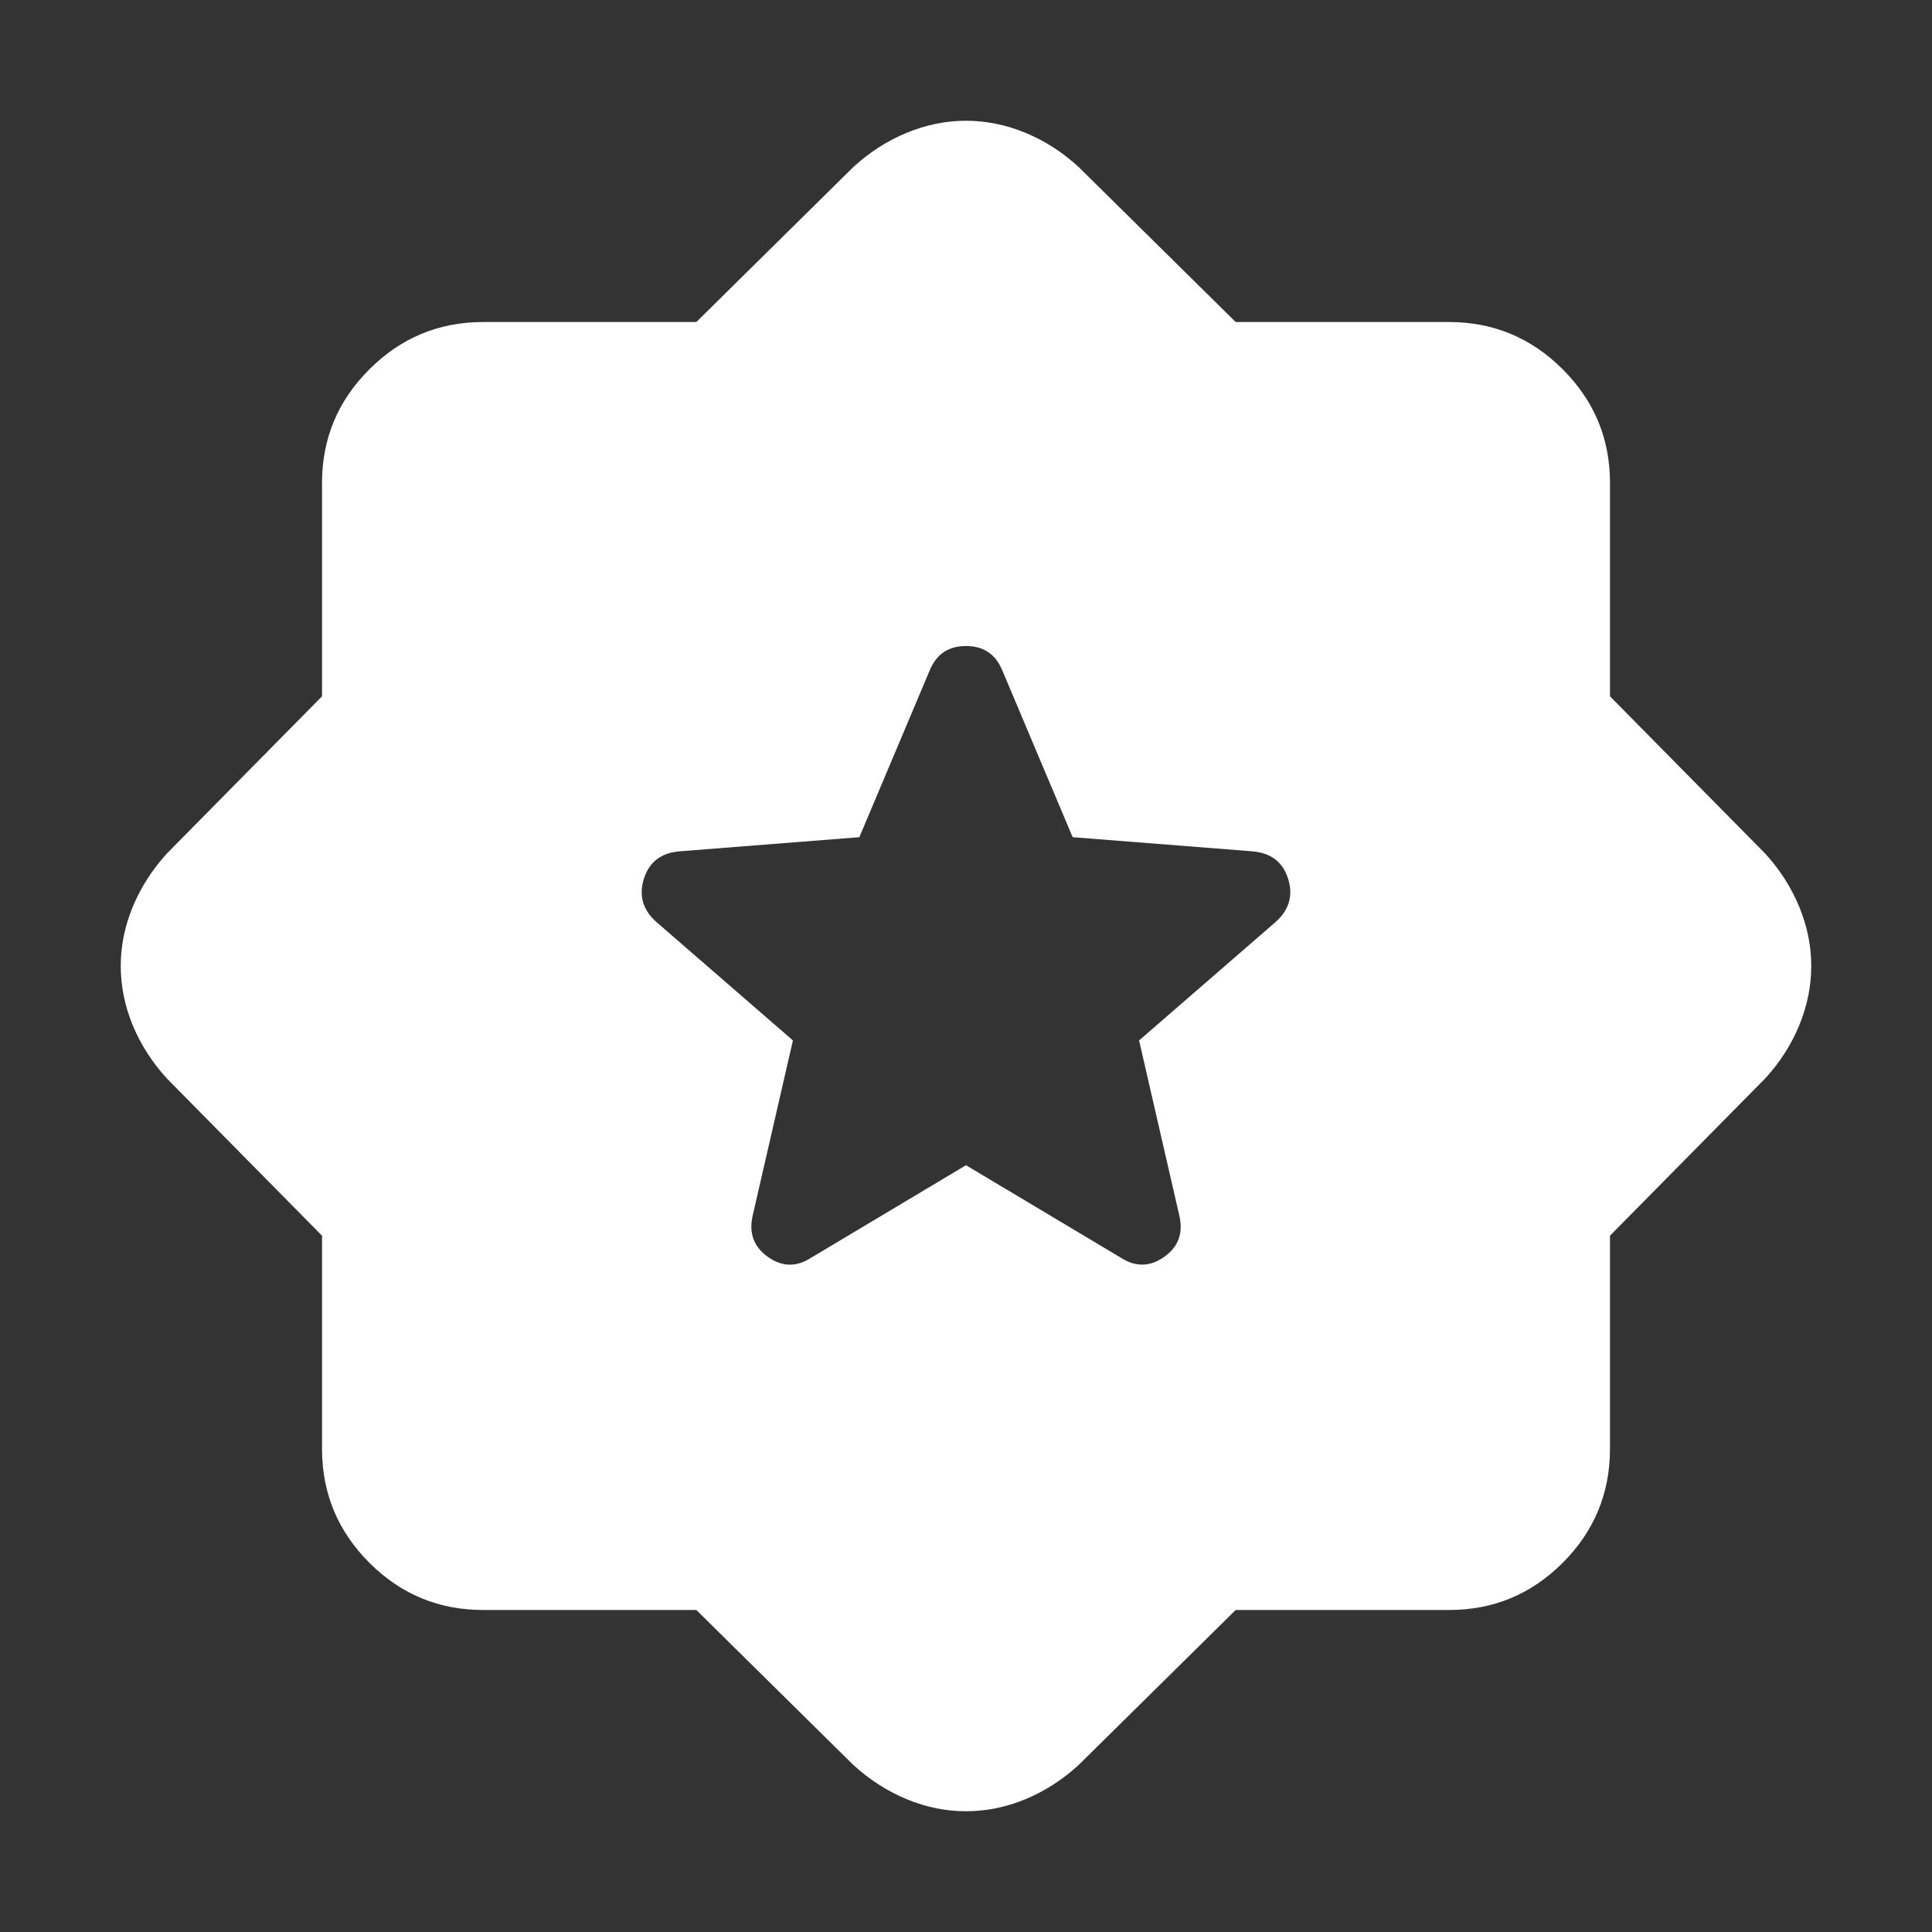 <svg width="34" height="34" viewBox="0 0 34 34" fill="none" xmlns="http://www.w3.org/2000/svg">
<rect x="0" y="0" width="34" height="34" fill="#333333" stroke="none"/>
<path d="M17 20.506L19.727 22.135C19.987 22.301 20.241 22.295 20.489 22.118C20.738 21.942 20.826 21.7 20.754 21.392L20.046 18.31L22.454 16.221C22.69 16.008 22.761 15.755 22.667 15.46C22.572 15.165 22.36 15.006 22.029 14.981L18.877 14.733L17.637 11.794C17.519 11.51 17.307 11.369 17 11.369C16.693 11.369 16.481 11.51 16.363 11.794L15.123 14.733L11.971 14.981C11.64 15.005 11.428 15.165 11.333 15.46C11.239 15.756 11.31 16.009 11.546 16.221L13.954 18.31L13.246 21.392C13.175 21.699 13.264 21.941 13.512 22.118C13.761 22.296 14.014 22.302 14.273 22.135L17 20.506ZM12.254 28.333H8.5C7.721 28.333 7.054 28.056 6.5 27.502C5.945 26.947 5.668 26.28 5.667 25.5V21.746L2.94 18.983C2.68 18.7 2.479 18.387 2.337 18.046C2.196 17.704 2.125 17.355 2.125 17C2.125 16.645 2.196 16.297 2.337 15.956C2.479 15.615 2.68 15.302 2.94 15.017L5.667 12.254V8.5C5.667 7.721 5.944 7.054 6.5 6.5C7.055 5.945 7.722 5.668 8.5 5.667H12.254L15.017 2.94C15.3 2.68 15.613 2.479 15.956 2.337C16.299 2.196 16.647 2.125 17 2.125C17.353 2.125 17.702 2.196 18.046 2.337C18.389 2.479 18.702 2.68 18.983 2.94L21.746 5.667H25.5C26.279 5.667 26.946 5.944 27.502 6.5C28.057 7.055 28.334 7.722 28.333 8.5V12.254L31.06 15.017C31.32 15.3 31.521 15.613 31.663 15.956C31.804 16.299 31.875 16.647 31.875 17C31.875 17.353 31.804 17.702 31.663 18.046C31.521 18.389 31.32 18.702 31.06 18.983L28.333 21.746V25.5C28.333 26.279 28.056 26.946 27.502 27.502C26.947 28.057 26.28 28.334 25.5 28.333H21.746L18.983 31.06C18.7 31.32 18.387 31.521 18.046 31.663C17.704 31.804 17.355 31.875 17 31.875C16.645 31.875 16.297 31.804 15.956 31.663C15.615 31.521 15.302 31.32 15.017 31.06L12.254 28.333Z" fill="white"/>
</svg>
